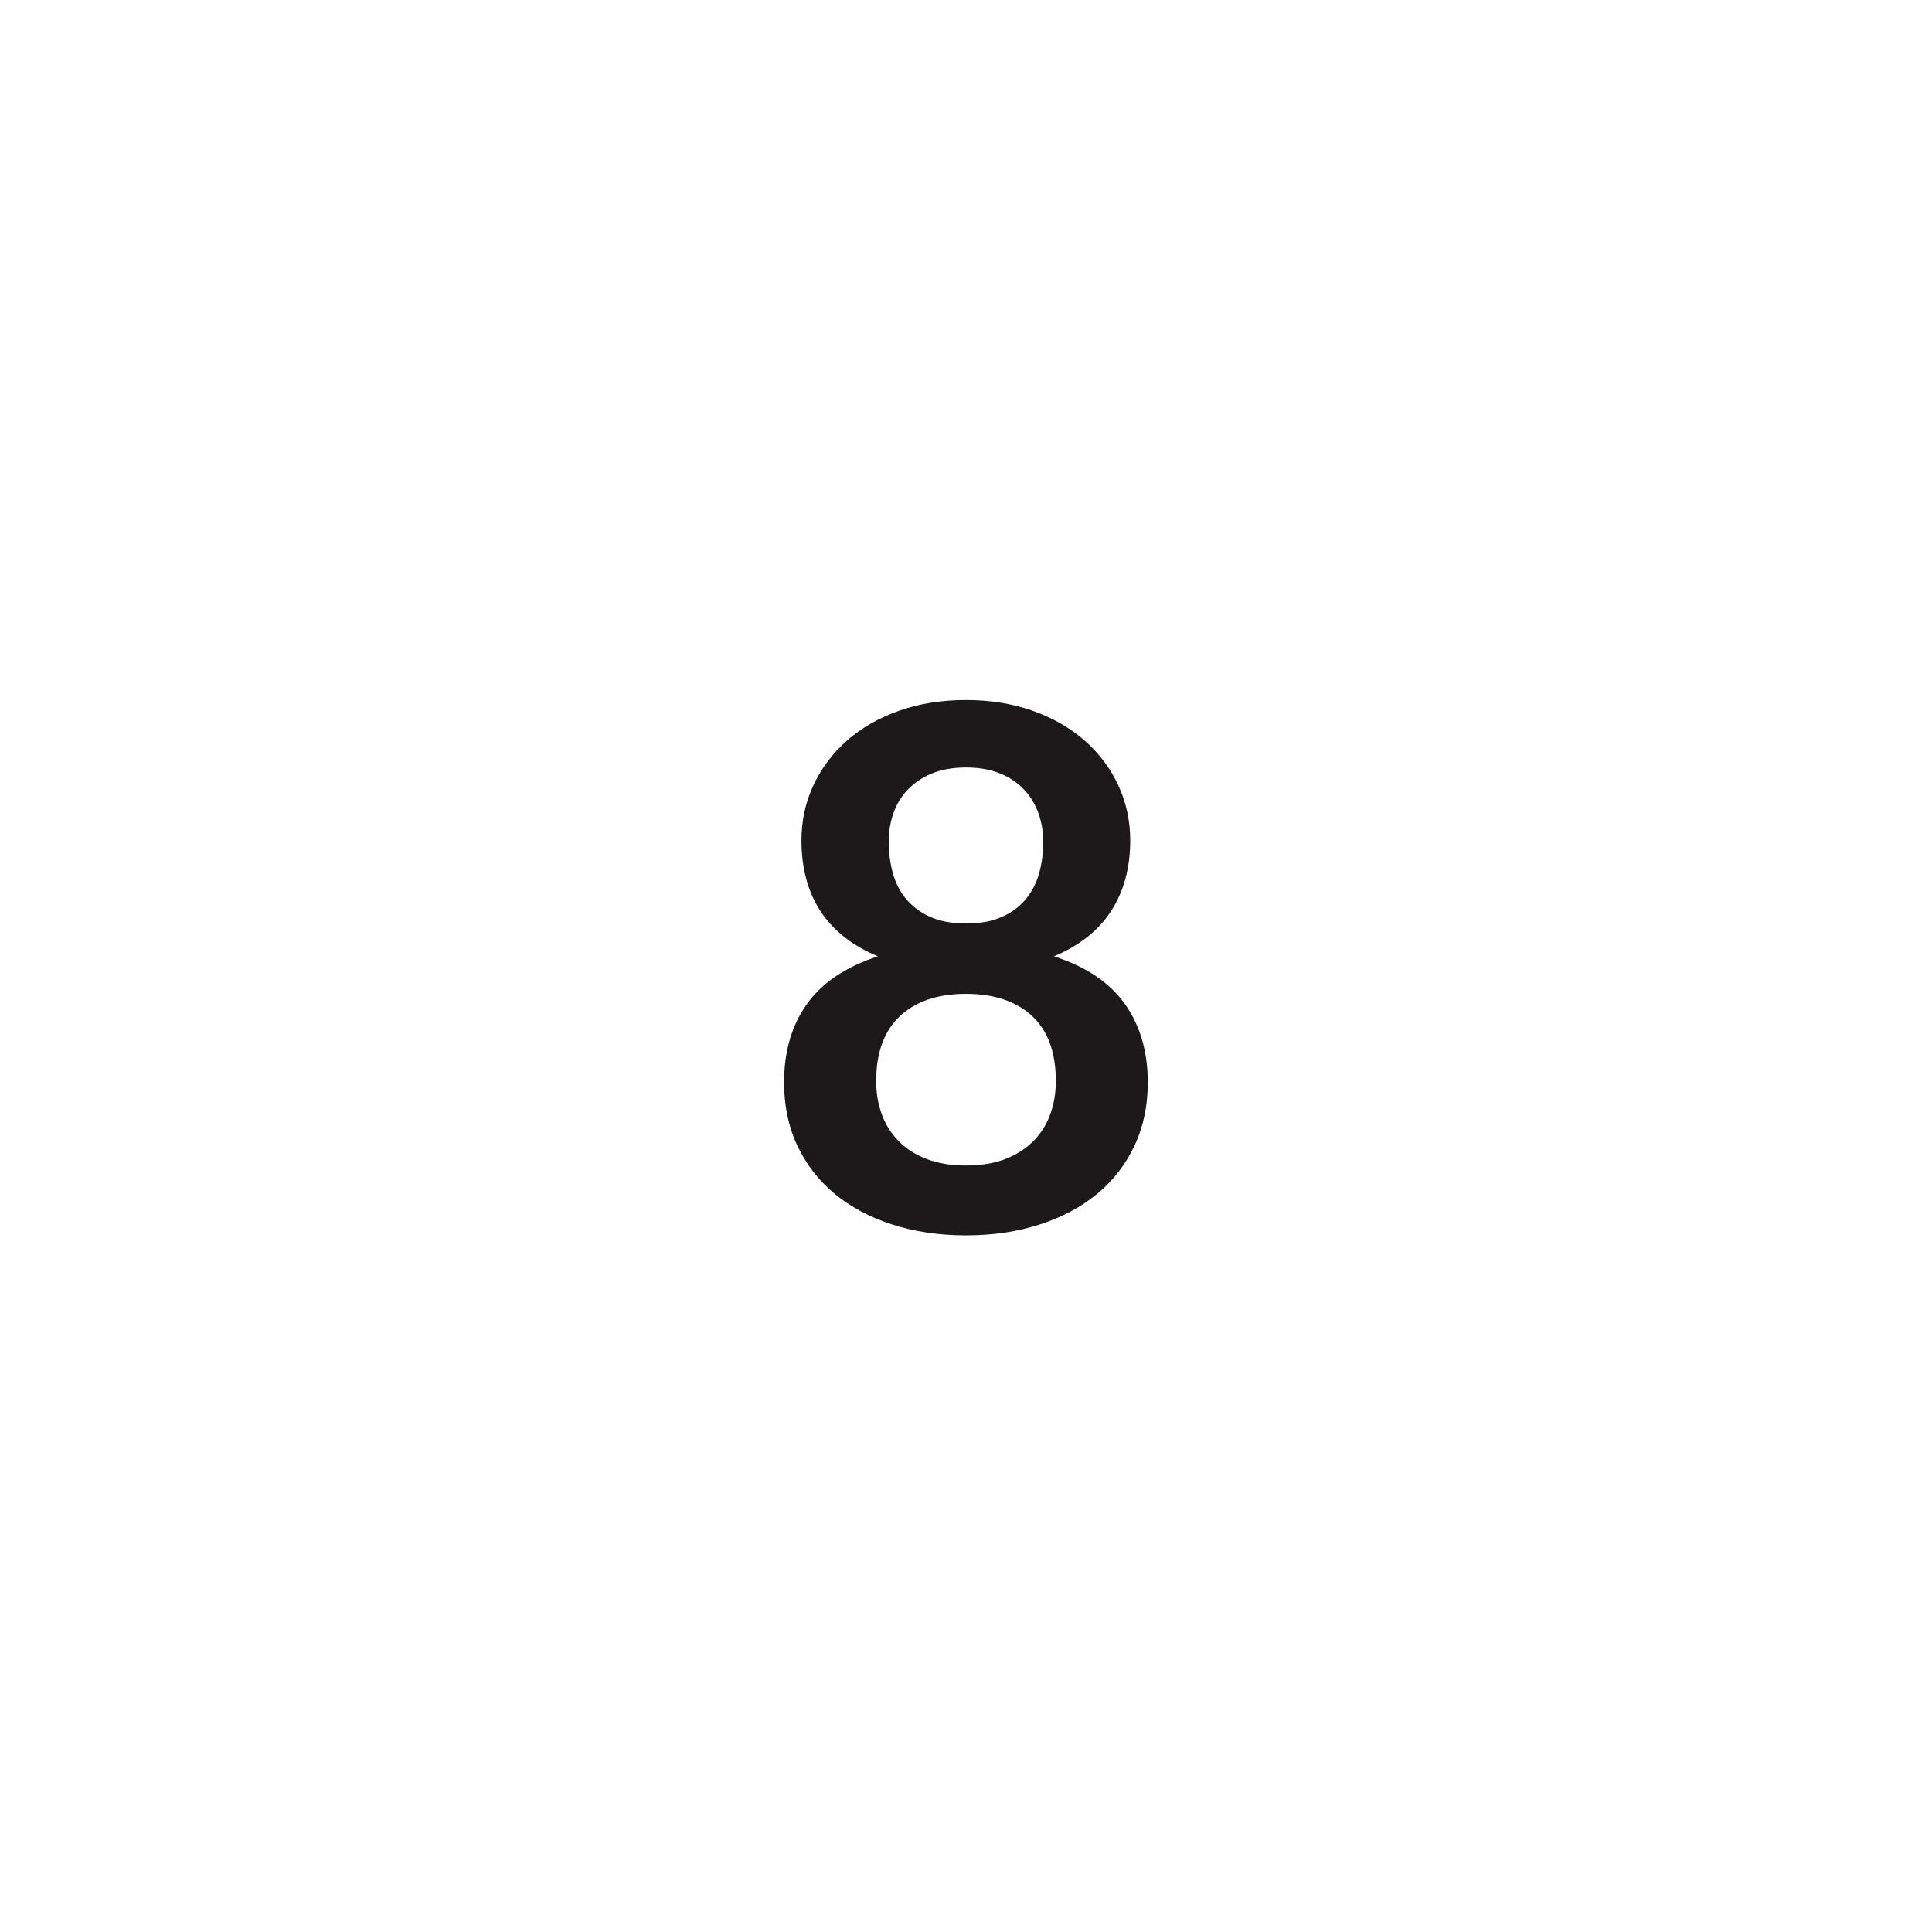 <?xml version="1.0" encoding="utf-8"?>
<!-- Generator: Adobe Illustrator 27.3.1, SVG Export Plug-In . SVG Version: 6.00 Build 0)  -->
<svg version="1.1" id="Layer_1" xmlns="http://www.w3.org/2000/svg" xmlns:xlink="http://www.w3.org/1999/xlink" x="0px" y="0px"
	 viewBox="0 0 120 120" style="enable-background:new 0 0 120 120;" xml:space="preserve">
<style type="text/css">
	.st0{display:none;}
	.st1{fill:#1D191A;}
	.st2{fill:#BCBEC0;}
</style>
<g>
	<path class="st1" d="M60,76.73c-1.68,0-3.21-0.23-4.6-0.68c-1.39-0.45-2.58-1.09-3.57-1.91c-0.99-0.83-1.76-1.82-2.31-2.99
		s-0.82-2.48-0.82-3.92c0-1.92,0.47-3.54,1.42-4.87c0.95-1.33,2.41-2.31,4.41-2.96c-1.59-0.66-2.78-1.6-3.57-2.81
		c-0.79-1.21-1.18-2.68-1.18-4.39c0-1.23,0.25-2.38,0.75-3.44c0.5-1.07,1.2-1.99,2.1-2.78c0.9-0.79,1.98-1.4,3.23-1.84
		s2.63-0.66,4.13-0.66s2.88,0.22,4.13,0.66s2.33,1.06,3.23,1.84c0.9,0.79,1.6,1.71,2.1,2.78c0.5,1.07,0.75,2.21,0.75,3.44
		c0,1.71-0.4,3.17-1.19,4.39s-1.98,2.15-3.55,2.81c2,0.64,3.46,1.63,4.41,2.96c0.94,1.33,1.42,2.95,1.42,4.87
		c0,1.44-0.27,2.75-0.82,3.92c-0.55,1.17-1.32,2.17-2.31,2.99s-2.18,1.46-3.57,1.91C63.21,76.5,61.68,76.73,60,76.73z M60,72.39
		c0.92,0,1.72-0.13,2.41-0.39c0.69-0.26,1.27-0.63,1.74-1.09c0.47-0.46,0.83-1.02,1.07-1.67c0.24-0.64,0.36-1.34,0.36-2.09
		c0-1.79-0.5-3.14-1.48-4.05c-0.99-0.91-2.36-1.37-4.1-1.37s-3.11,0.46-4.09,1.37c-0.99,0.92-1.49,2.27-1.49,4.05
		c0,0.75,0.12,1.45,0.36,2.09c0.24,0.65,0.6,1.2,1.07,1.67c0.47,0.47,1.05,0.83,1.74,1.09C58.28,72.26,59.08,72.39,60,72.39z
		 M60,57.36c0.9,0,1.66-0.14,2.27-0.43c0.62-0.28,1.11-0.66,1.49-1.14s0.64-1.01,0.8-1.62c0.16-0.61,0.24-1.23,0.24-1.88
		c0-0.61-0.1-1.2-0.29-1.75c-0.2-0.55-0.49-1.05-0.88-1.47c-0.39-0.43-0.89-0.77-1.49-1.02c-0.6-0.25-1.31-0.38-2.14-0.38
		c-0.82,0-1.54,0.13-2.14,0.38c-0.6,0.25-1.1,0.6-1.5,1.02s-0.69,0.92-0.88,1.47c-0.19,0.56-0.28,1.14-0.28,1.75
		c0,0.65,0.08,1.27,0.24,1.88c0.16,0.61,0.42,1.15,0.8,1.62s0.87,0.85,1.49,1.14C58.34,57.21,59.1,57.36,60,57.36z"/>
</g>
</svg>
